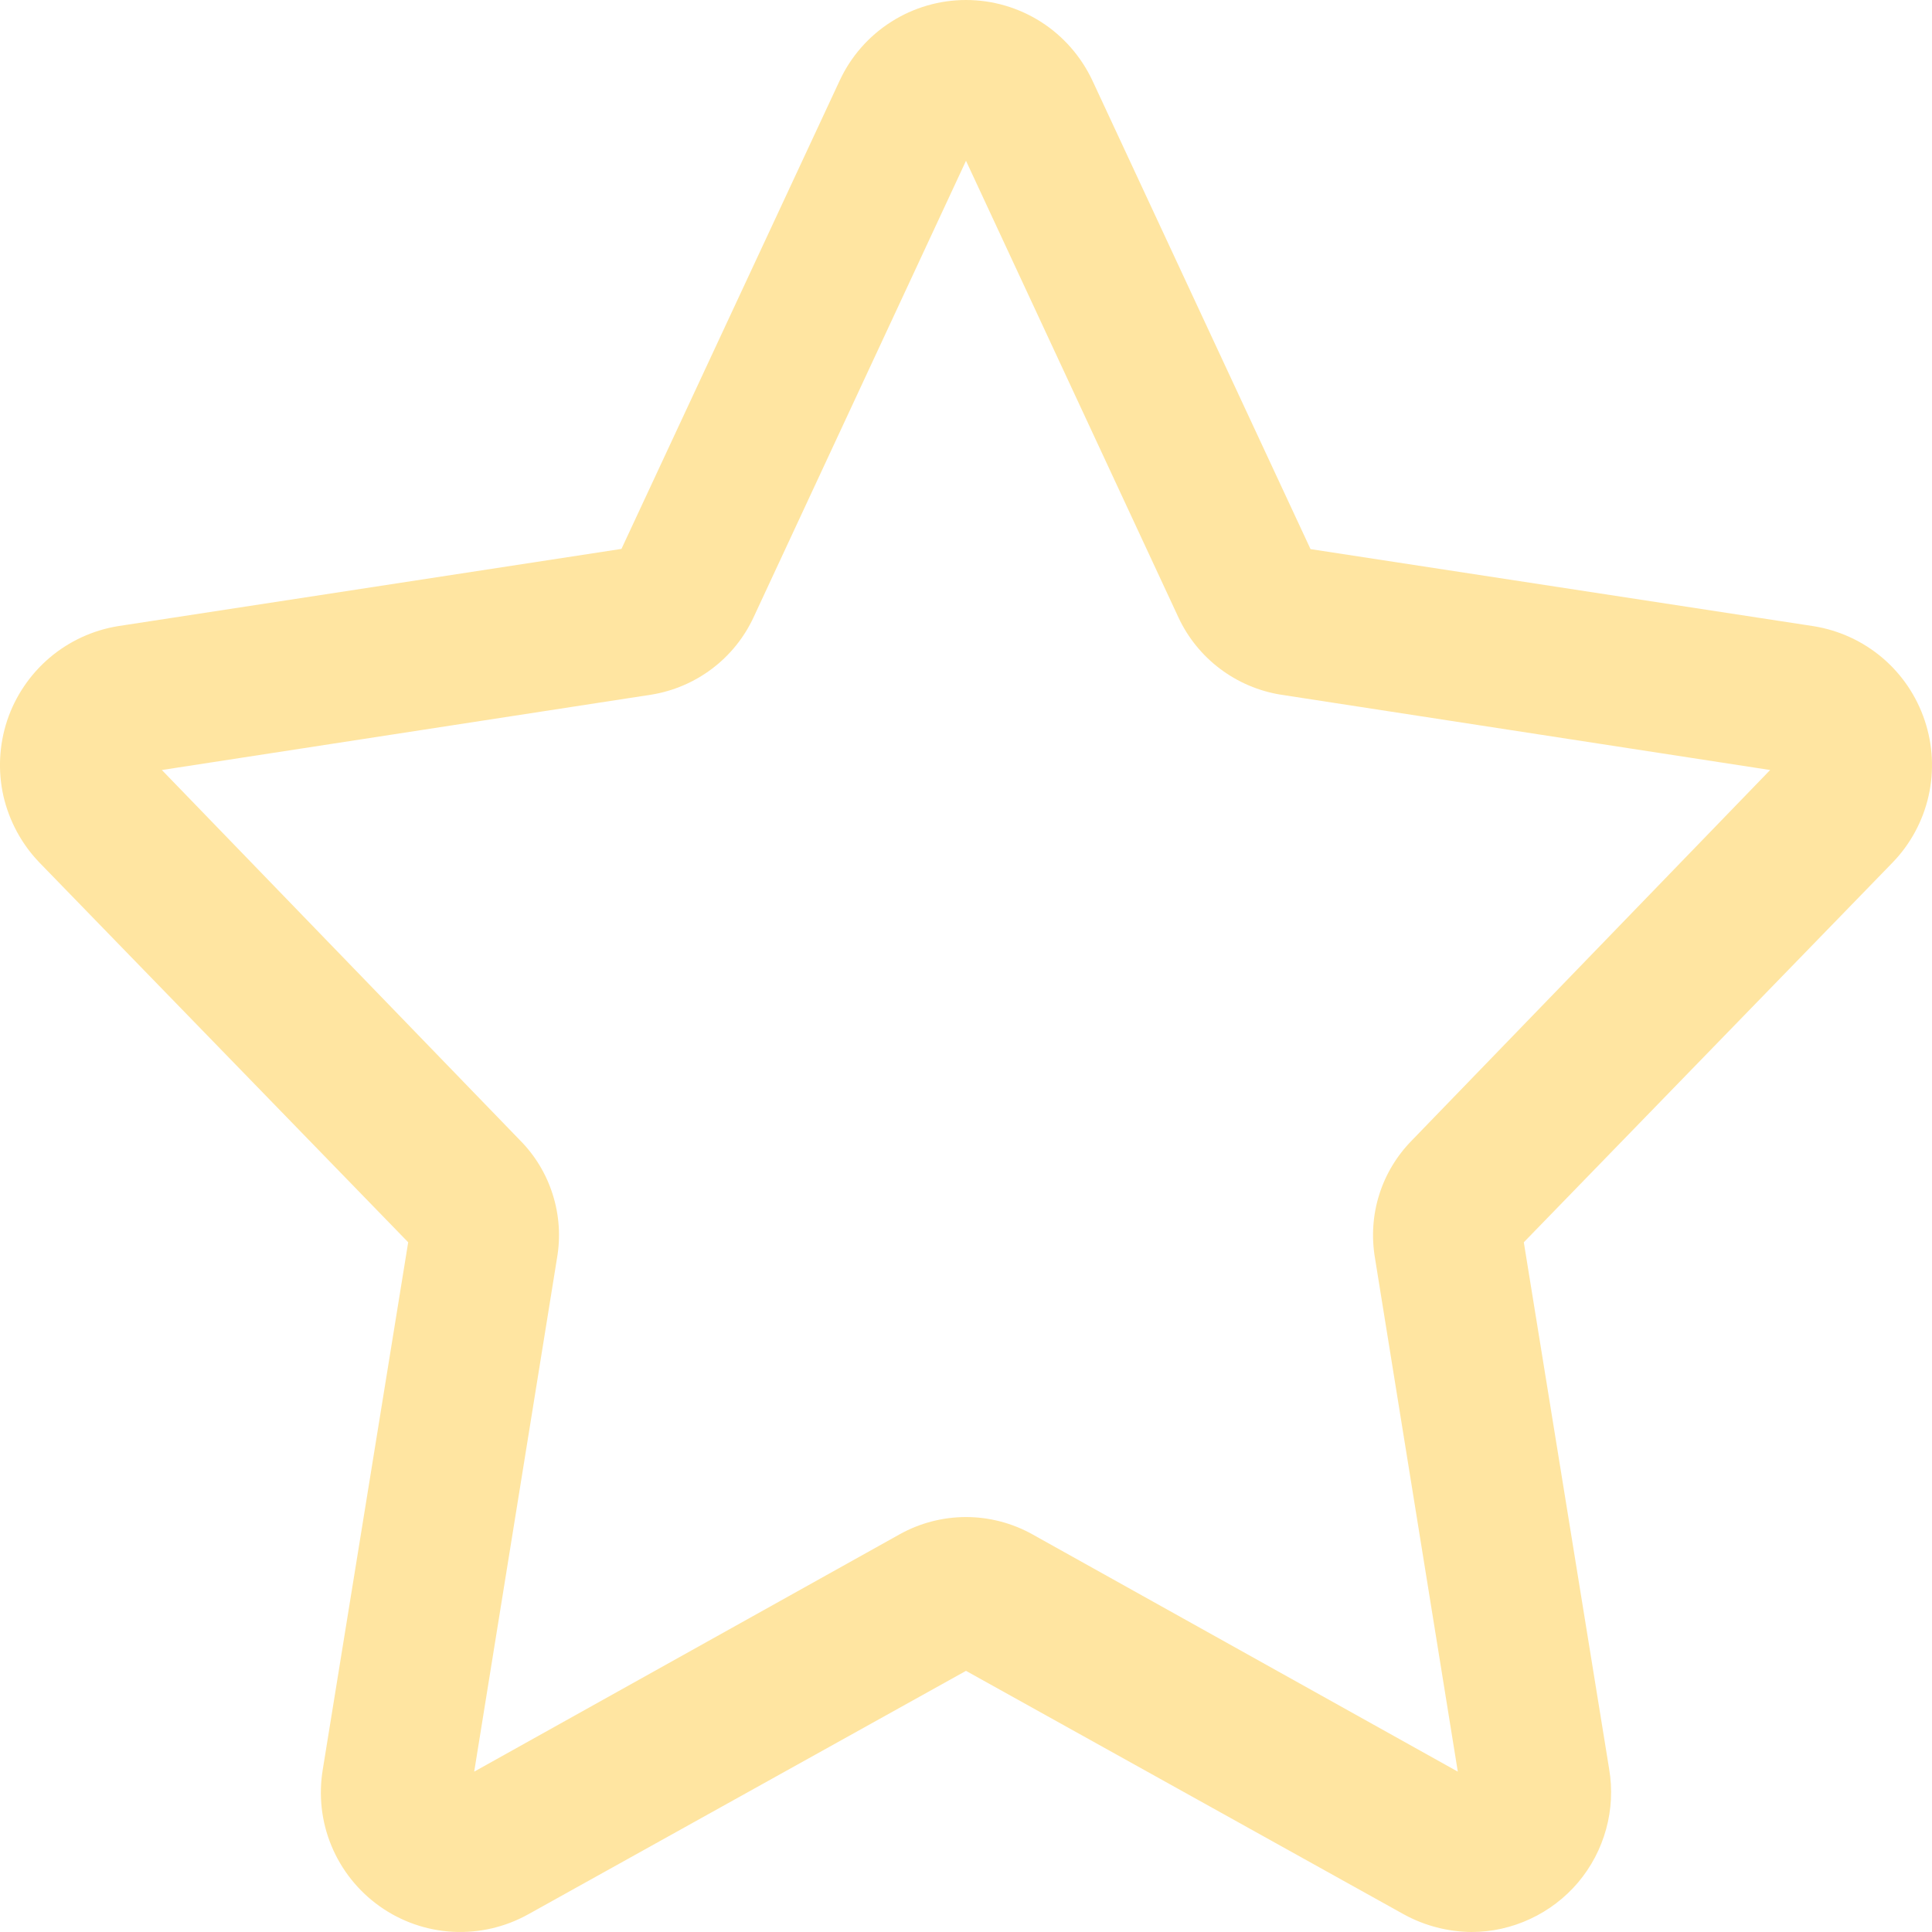 <svg width="18" height="18" viewBox="0 0 18 18" fill="none" xmlns="http://www.w3.org/2000/svg">
<path fill-rule="evenodd" clip-rule="evenodd" d="M17.932 6.712C17.856 6.485 17.72 6.283 17.537 6.128C17.355 5.974 17.134 5.872 16.897 5.834L12.21 5.116L10.178 0.751C10.073 0.527 9.907 0.337 9.699 0.204C9.49 0.071 9.248 1.98008e-06 9 1.98008e-06C8.753 1.98008e-06 8.51 0.071 8.302 0.204C8.093 0.337 7.927 0.527 7.823 0.751L5.79 5.114L1.103 5.833C0.866 5.871 0.645 5.973 0.462 6.128C0.28 6.283 0.143 6.485 0.067 6.712C-0.008 6.939 -0.021 7.183 0.032 7.417C0.086 7.65 0.202 7.865 0.368 8.037L3.803 11.574L3.008 16.481C2.967 16.723 2.994 16.971 3.088 17.197C3.182 17.424 3.338 17.619 3.538 17.761C3.737 17.902 3.973 17.985 4.218 17.998C4.463 18.011 4.706 17.955 4.92 17.836L9 15.567L13.08 17.836C13.273 17.942 13.49 17.998 13.71 18C13.899 18 14.086 17.958 14.257 17.878C14.429 17.798 14.581 17.682 14.703 17.538C14.825 17.393 14.914 17.224 14.964 17.041C15.014 16.859 15.024 16.668 14.992 16.481L14.197 11.574L17.632 8.037C17.799 7.865 17.915 7.65 17.968 7.416C18.021 7.183 18.008 6.939 17.932 6.712ZM13.155 10.624C13.015 10.766 12.91 10.939 12.85 11.13C12.79 11.32 12.777 11.522 12.81 11.719L13.582 16.506L9.615 14.293C9.427 14.189 9.215 14.134 9 14.134C8.785 14.134 8.573 14.189 8.385 14.293L4.418 16.506L5.19 11.719C5.224 11.522 5.21 11.32 5.15 11.13C5.09 10.939 4.986 10.766 4.845 10.624L1.508 7.174L6.068 6.472C6.273 6.439 6.467 6.356 6.633 6.231C6.799 6.106 6.932 5.942 7.02 5.753L9 1.498L10.98 5.754C11.068 5.942 11.201 6.106 11.367 6.231C11.533 6.356 11.727 6.439 11.932 6.472L16.492 7.174L13.155 10.624Z" fill="#FFCD44" fill-opacity="0.5"/>
</svg>
